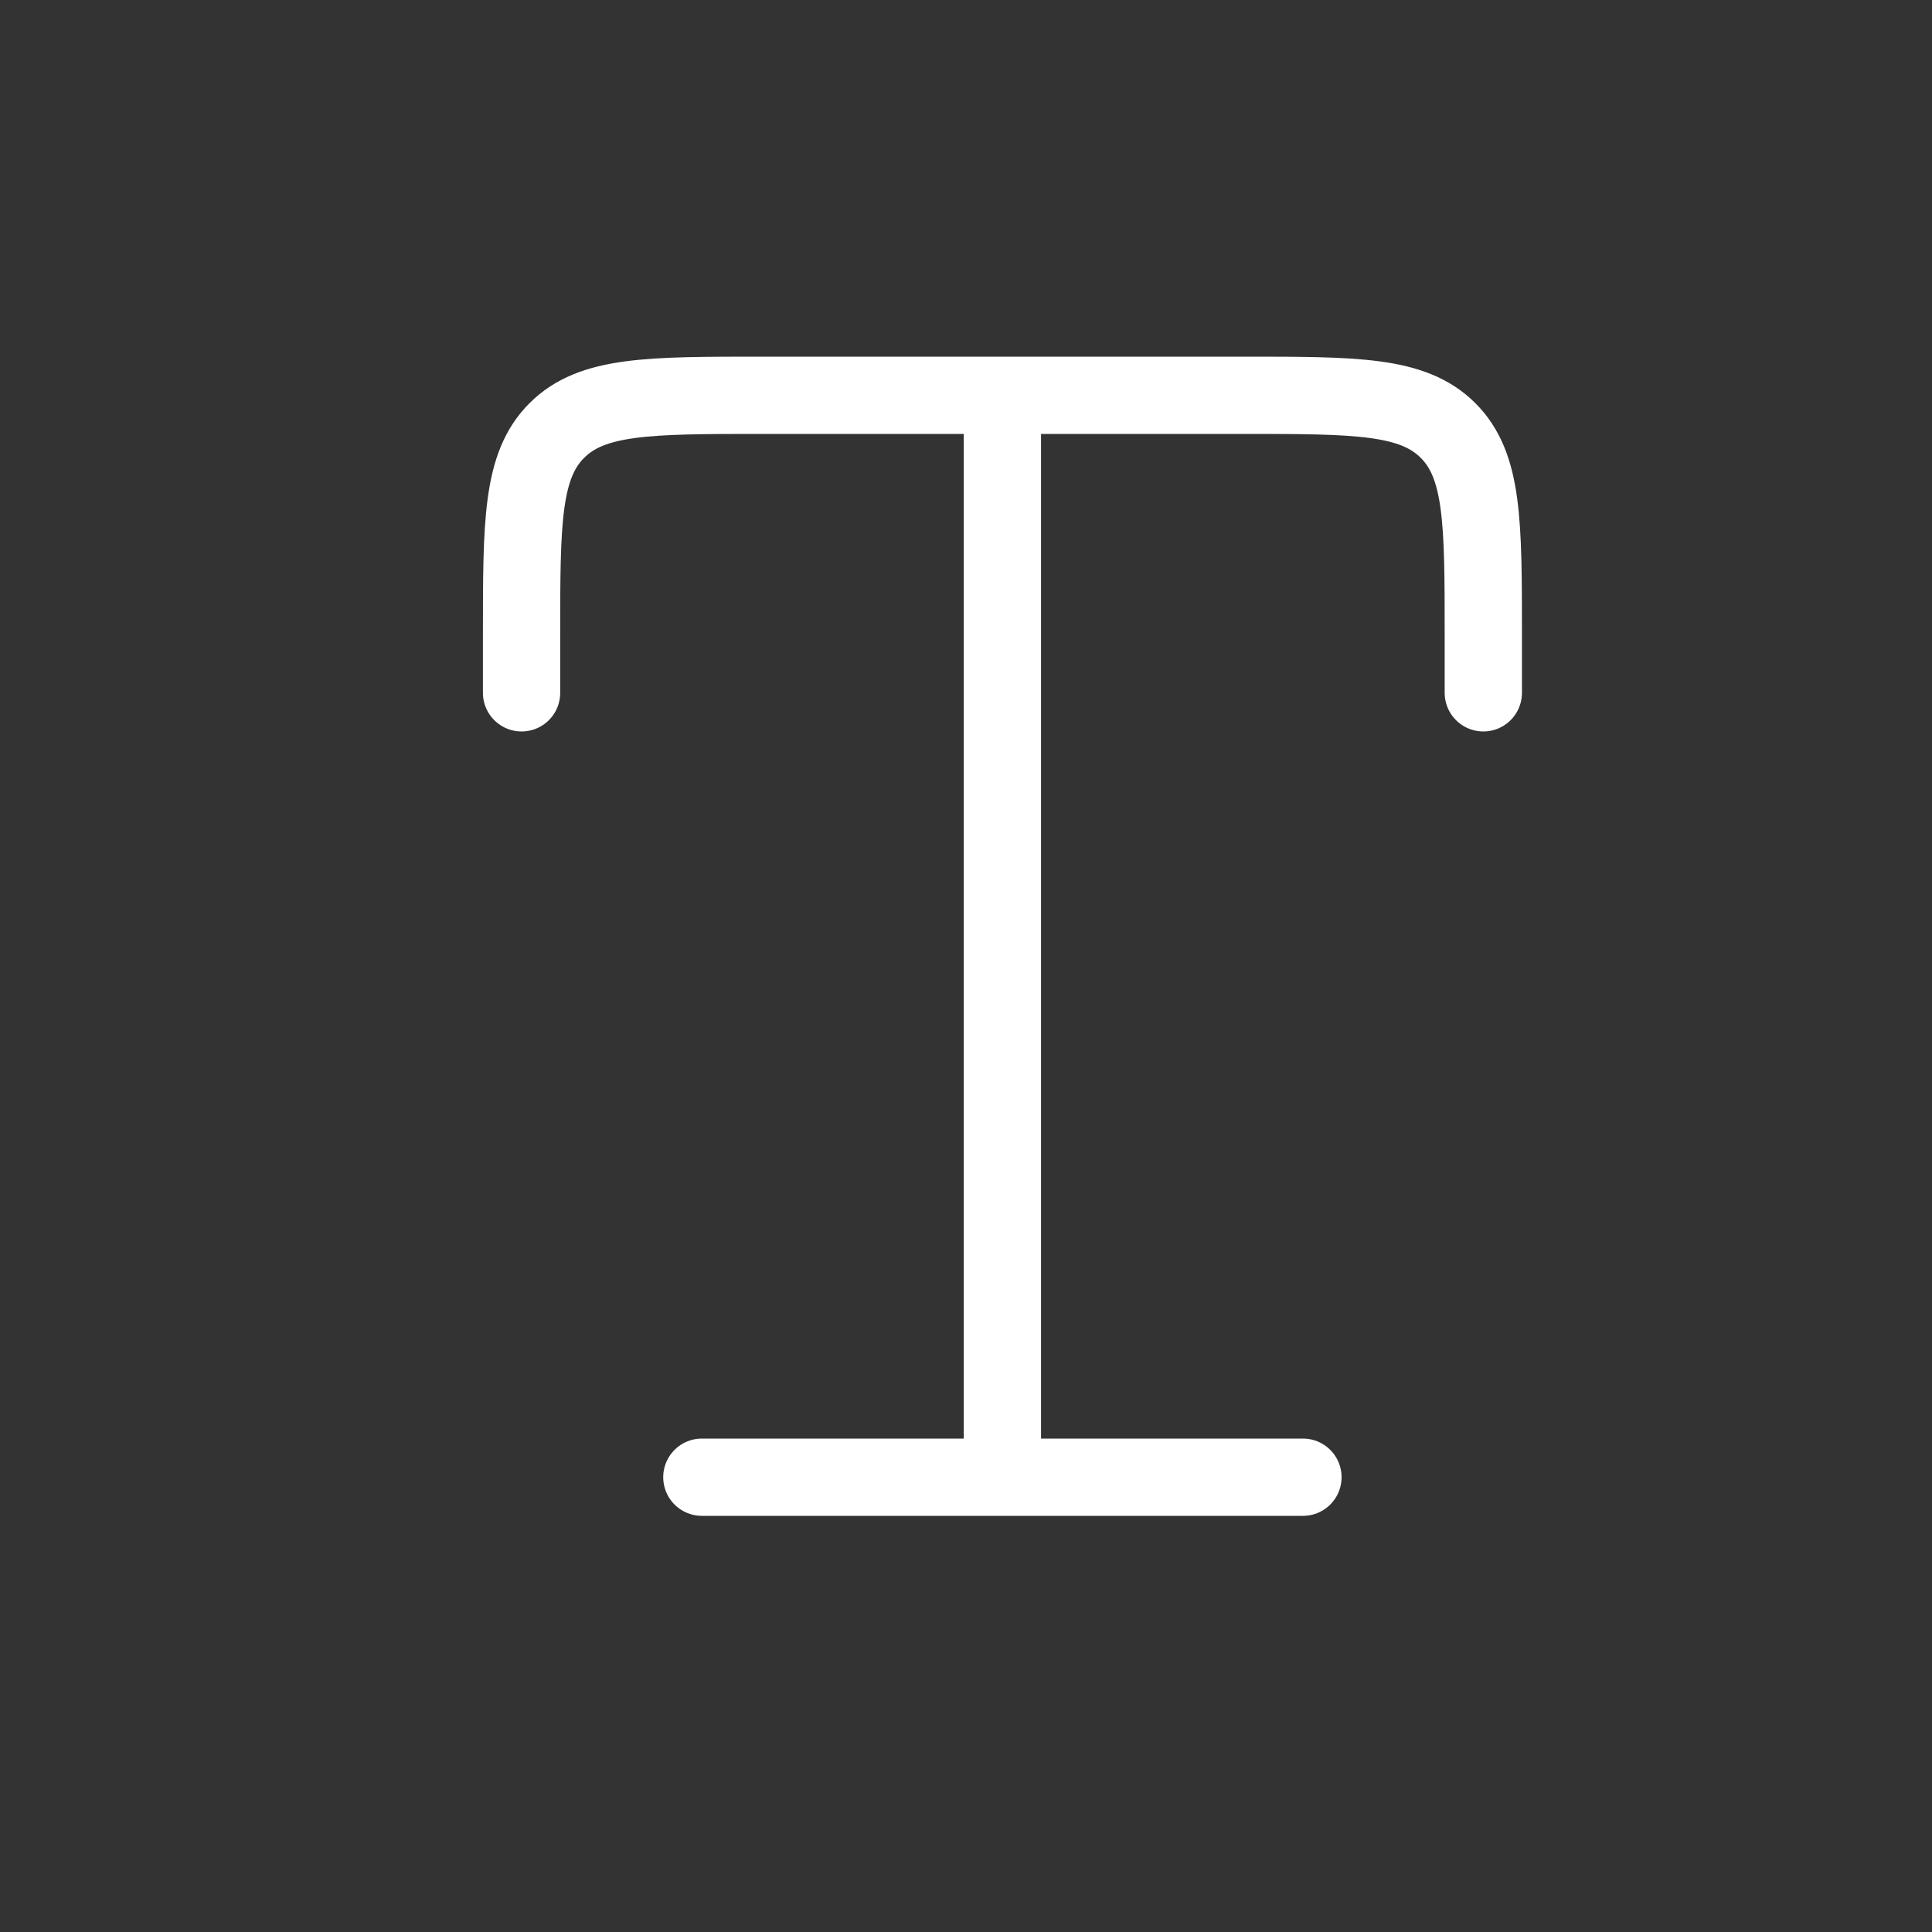 <svg width="25" height="25" viewBox="0 0 25 25" fill="none" xmlns="http://www.w3.org/2000/svg">
<rect x="0" y="0" width="25" height="25" fill="#333333" stroke="none"/>
<path d="M12.971 5.115H9.86C8.393 5.115 7.661 5.115 7.205 5.571C6.749 6.027 6.749 6.759 6.749 8.226V8.965M12.971 5.115H16.082C17.549 5.115 18.282 5.115 18.738 5.571C19.194 6.027 19.194 6.759 19.194 8.226V8.965M12.971 5.115V19.115M9.082 19.115H16.86" stroke="white" stroke-linecap="round" stroke-linejoin="round"/>
</svg>
